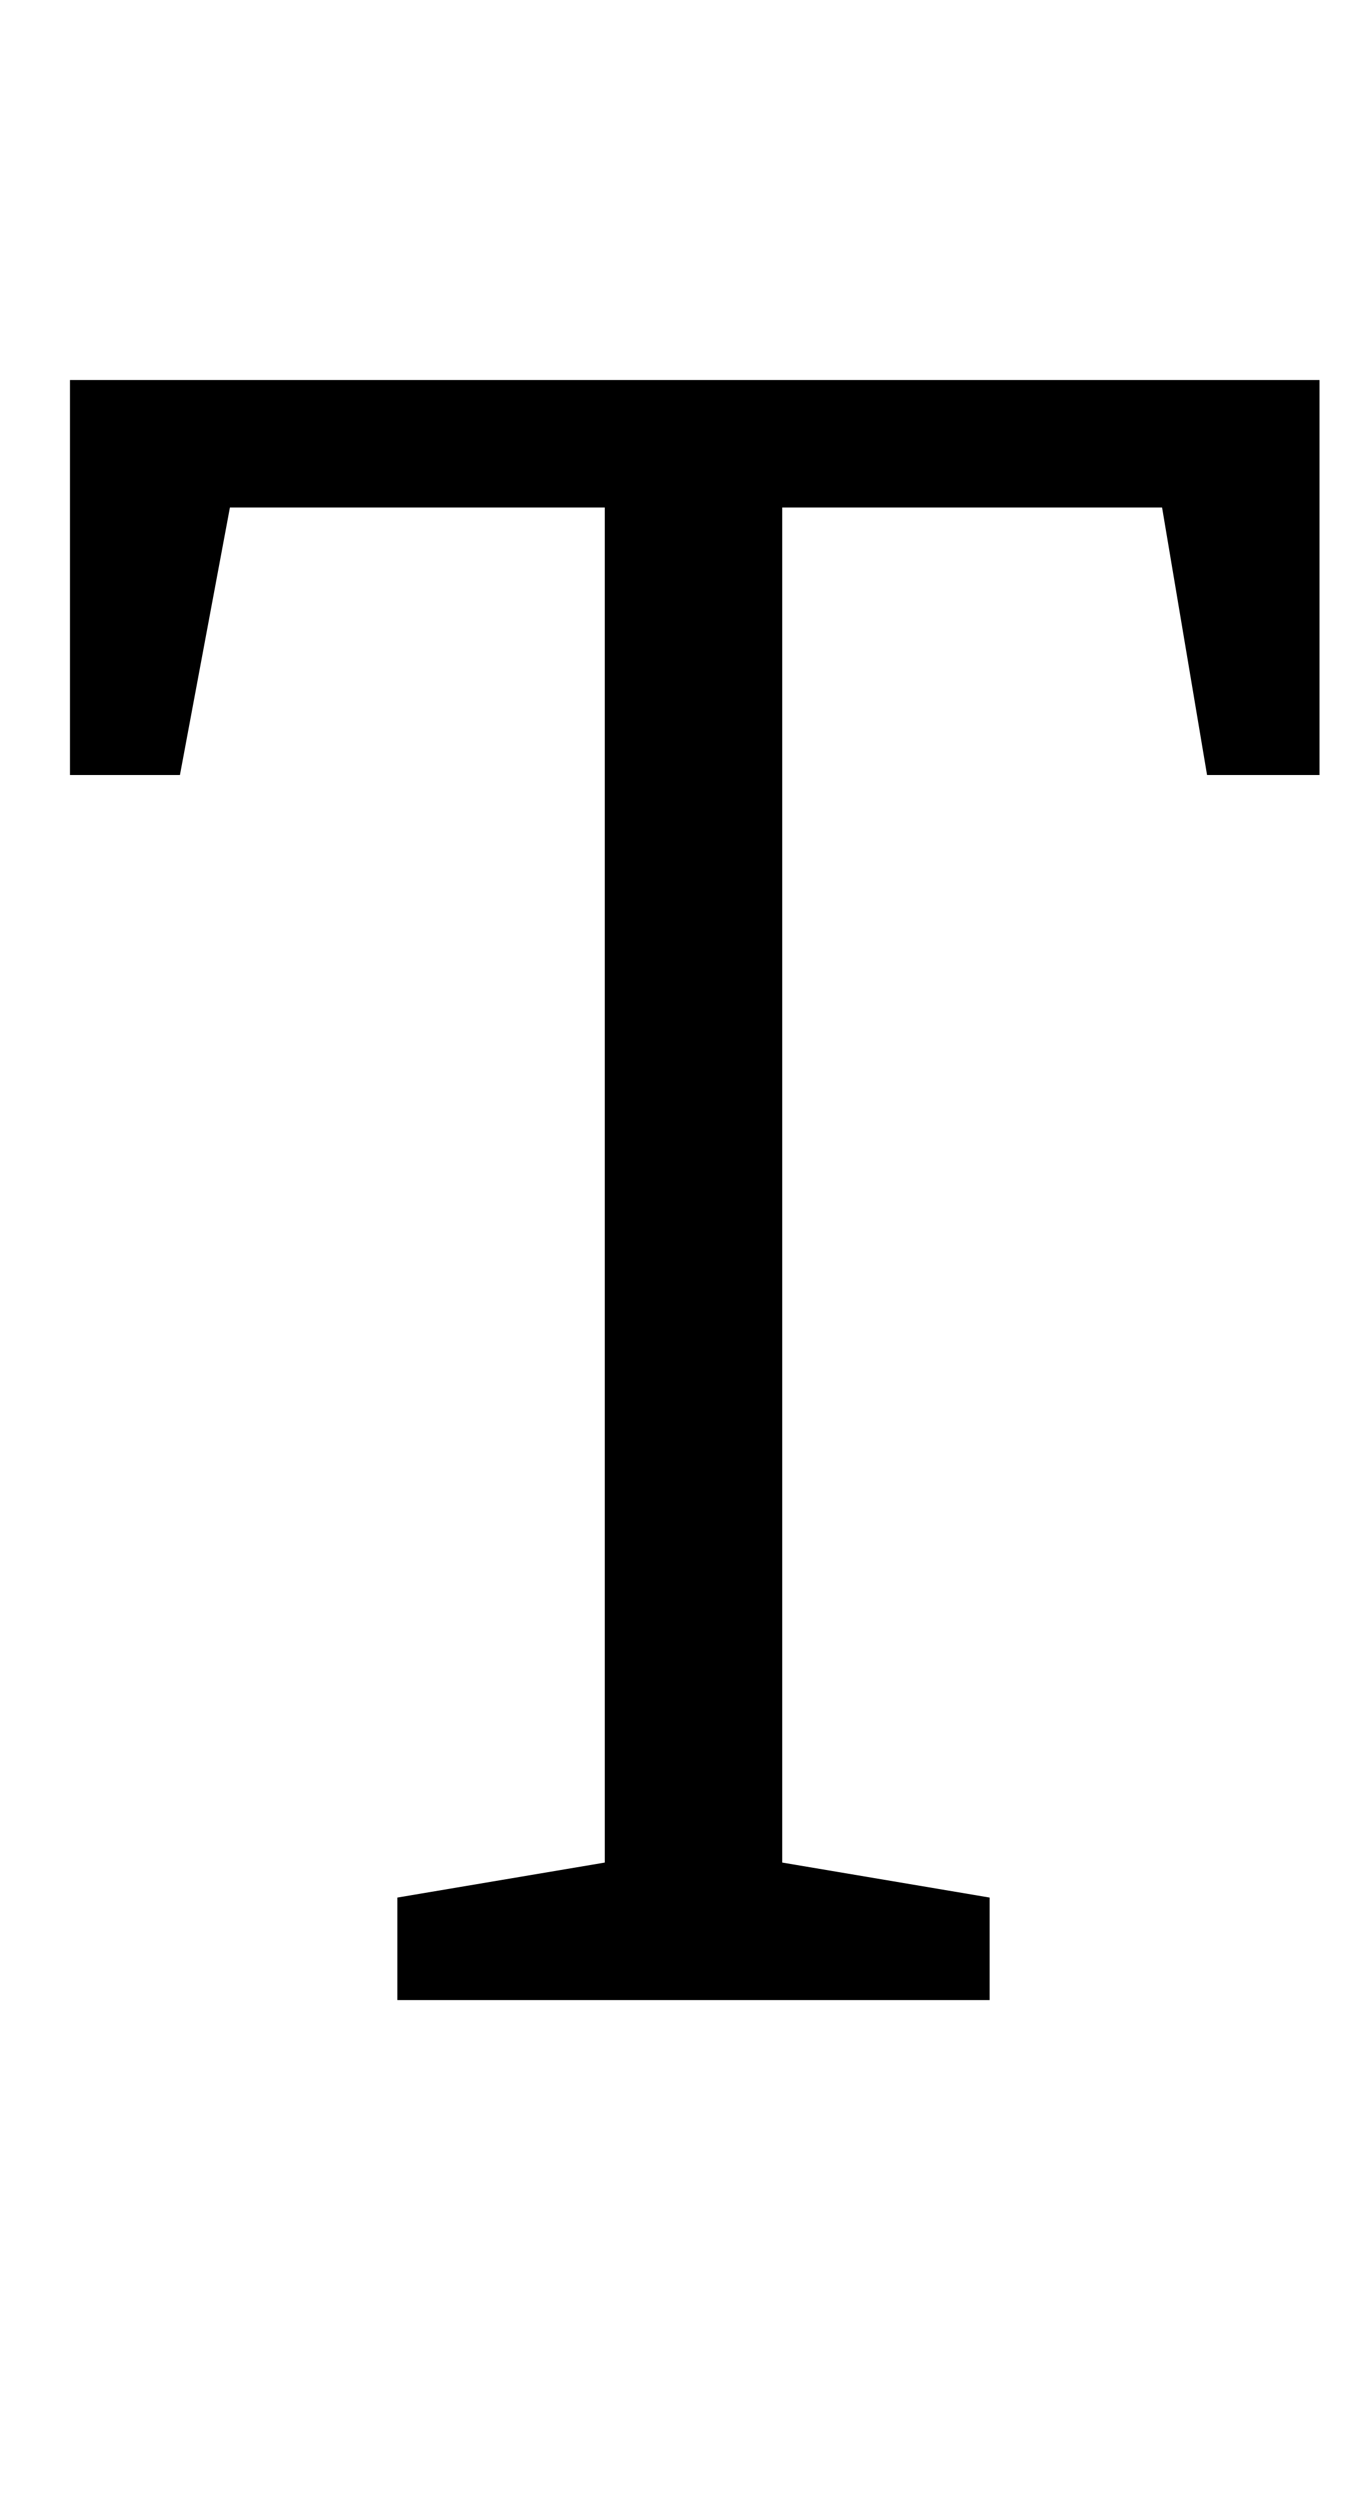 <?xml version="1.0" standalone="no"?>
<!DOCTYPE svg PUBLIC "-//W3C//DTD SVG 1.1//EN" "http://www.w3.org/Graphics/SVG/1.1/DTD/svg11.dtd" >
<svg xmlns="http://www.w3.org/2000/svg" xmlns:xlink="http://www.w3.org/1999/xlink" version="1.1" viewBox="-10 0 545 1000">
  <g transform="matrix(1 0 0 -1 0 800)">
   <path fill="currentColor"
d="M149 41l83 14v542h-150l-20 -107h-44v158h500v-158h-45l-18 107h-152v-542l83 -14v-41h-237v41z" />
  </g>

</svg>
